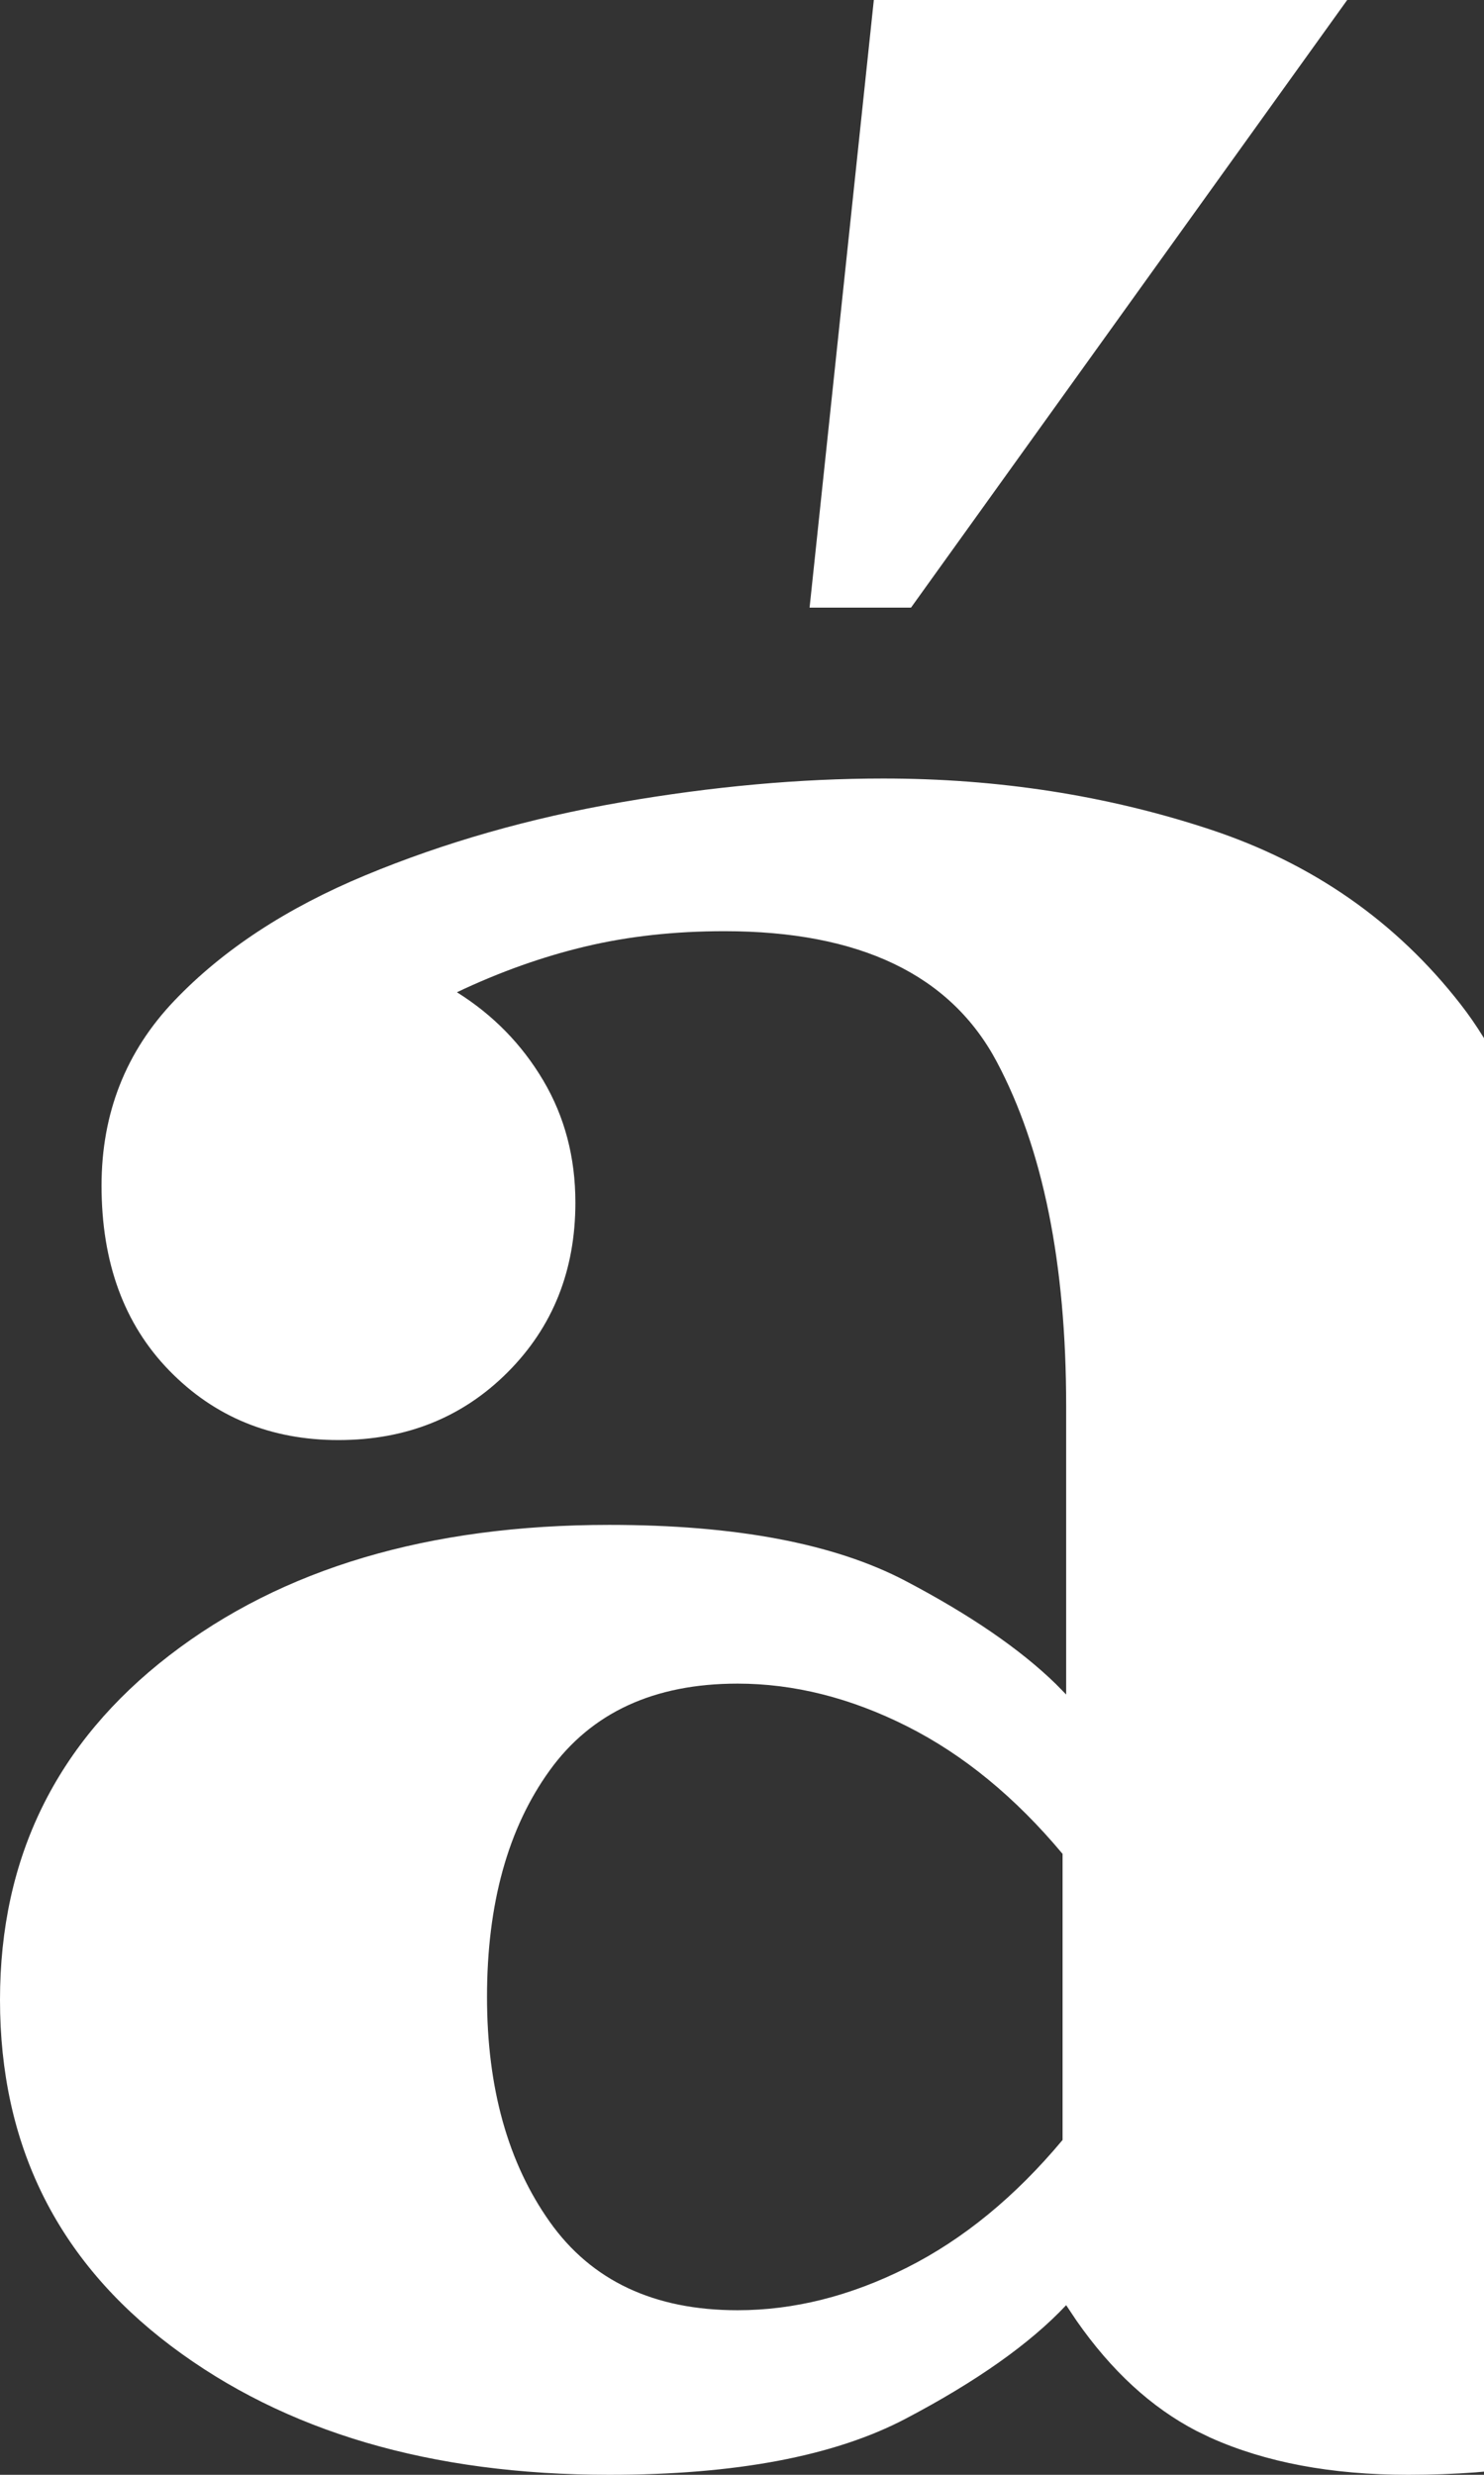 <?xml version="1.0" encoding="UTF-8"?>
<svg width="237px" height="395px" viewBox="0 0 237 395" version="1.1" xmlns="http://www.w3.org/2000/svg" xmlns:xlink="http://www.w3.org/1999/xlink">
    <rect x="0" y="0" width="237" height="395" fill="#333333" stroke="none"/>
    <!-- Generator: Sketch 61.2 (89653) - https://sketch.com -->
    <title>á</title>
    <desc>Created with Sketch.</desc>
    <g id="Page-1" stroke="none" stroke-width="1" fill="none" fill-rule="evenodd">
        <g id="Extra-large:-Desktops---12-col" transform="translate(-1203, -383)" fill="#FFFFFF" fill-rule="nonzero">
            <path d="M1348.493,479.982 L1418.152,383 L1342.553,383 L1332.293,479.982 L1348.493,479.982 Z M1371.629,651.787 C1365.925,646.223 1357.914,640.734 1347.595,635.319 C1336.243,629.363 1320.477,626.385 1300.297,626.385 C1271.468,626.385 1248.045,633.334 1230.027,647.232 C1212.009,661.13 1203,679.45 1203,702.192 C1203,725.296 1212.099,743.706 1230.297,757.424 C1248.495,771.141 1271.829,778 1300.297,778 C1320.477,778 1336.243,775.022 1347.595,769.066 C1358.946,763.109 1367.505,757.063 1373.27,750.926 L1373.27,750.926 L1374.916,753.389 C1380.484,761.386 1386.866,767.252 1394.06,770.987 L1396.243,772.044 C1405.072,776.015 1415.613,778 1427.865,778 C1443,778 1455.252,775.924 1464.622,771.773 C1473.991,767.622 1481.649,762.387 1487.595,756.07 C1493.541,749.753 1498.676,743.526 1503,737.389 L1503,737.389 L1488.405,724.935 C1485.523,728.545 1482.369,731.523 1478.946,733.869 C1475.523,736.216 1471.829,737.389 1467.865,737.389 C1462.099,737.389 1457.955,735.133 1455.432,730.62 C1452.91,726.108 1451.649,721.325 1451.649,716.271 L1451.649,716.271 L1451.649,599.31 C1451.649,575.124 1446.514,556.443 1436.243,543.267 C1425.973,530.091 1412.64,520.795 1396.243,515.381 C1379.847,509.966 1362.459,507.258 1344.081,507.258 C1330.748,507.258 1316.784,508.522 1302.189,511.049 C1287.595,513.576 1273.991,517.456 1261.378,522.691 C1248.766,527.925 1238.586,534.603 1230.838,542.725 C1223.09,550.848 1219.216,560.685 1219.216,572.236 C1219.216,584.51 1222.82,594.347 1230.027,601.747 C1237.234,609.147 1246.243,612.848 1257.054,612.848 C1267.865,612.848 1276.874,609.238 1284.081,602.018 C1291.288,594.798 1294.892,585.773 1294.892,574.944 C1294.892,567.724 1293.18,561.226 1289.757,555.45 C1286.333,549.675 1281.739,544.982 1275.973,541.372 C1282.82,538.123 1289.667,535.686 1296.514,534.062 C1303.36,532.437 1310.748,531.625 1318.676,531.625 C1340.297,531.625 1354.802,538.574 1362.189,552.472 C1369.577,566.37 1373.27,584.69 1373.27,607.433 L1373.27,607.433 L1373.27,653.459 L1371.629,651.787 Z M1372.697,724.557 C1365.127,733.616 1356.836,740.41 1347.825,744.94 C1338.813,749.469 1329.801,751.734 1320.79,751.734 C1307.452,751.734 1297.449,747.023 1290.781,737.602 C1284.112,728.18 1280.778,716.222 1280.778,701.728 C1280.778,686.871 1284.112,674.822 1290.781,665.582 C1297.449,656.341 1307.452,651.721 1320.79,651.721 C1329.801,651.721 1338.813,653.986 1347.825,658.516 C1356.836,663.045 1365.127,669.839 1372.697,678.899 L1372.697,678.899 L1372.697,724.557 Z" id="á"></path>
        </g>
    </g>
</svg>